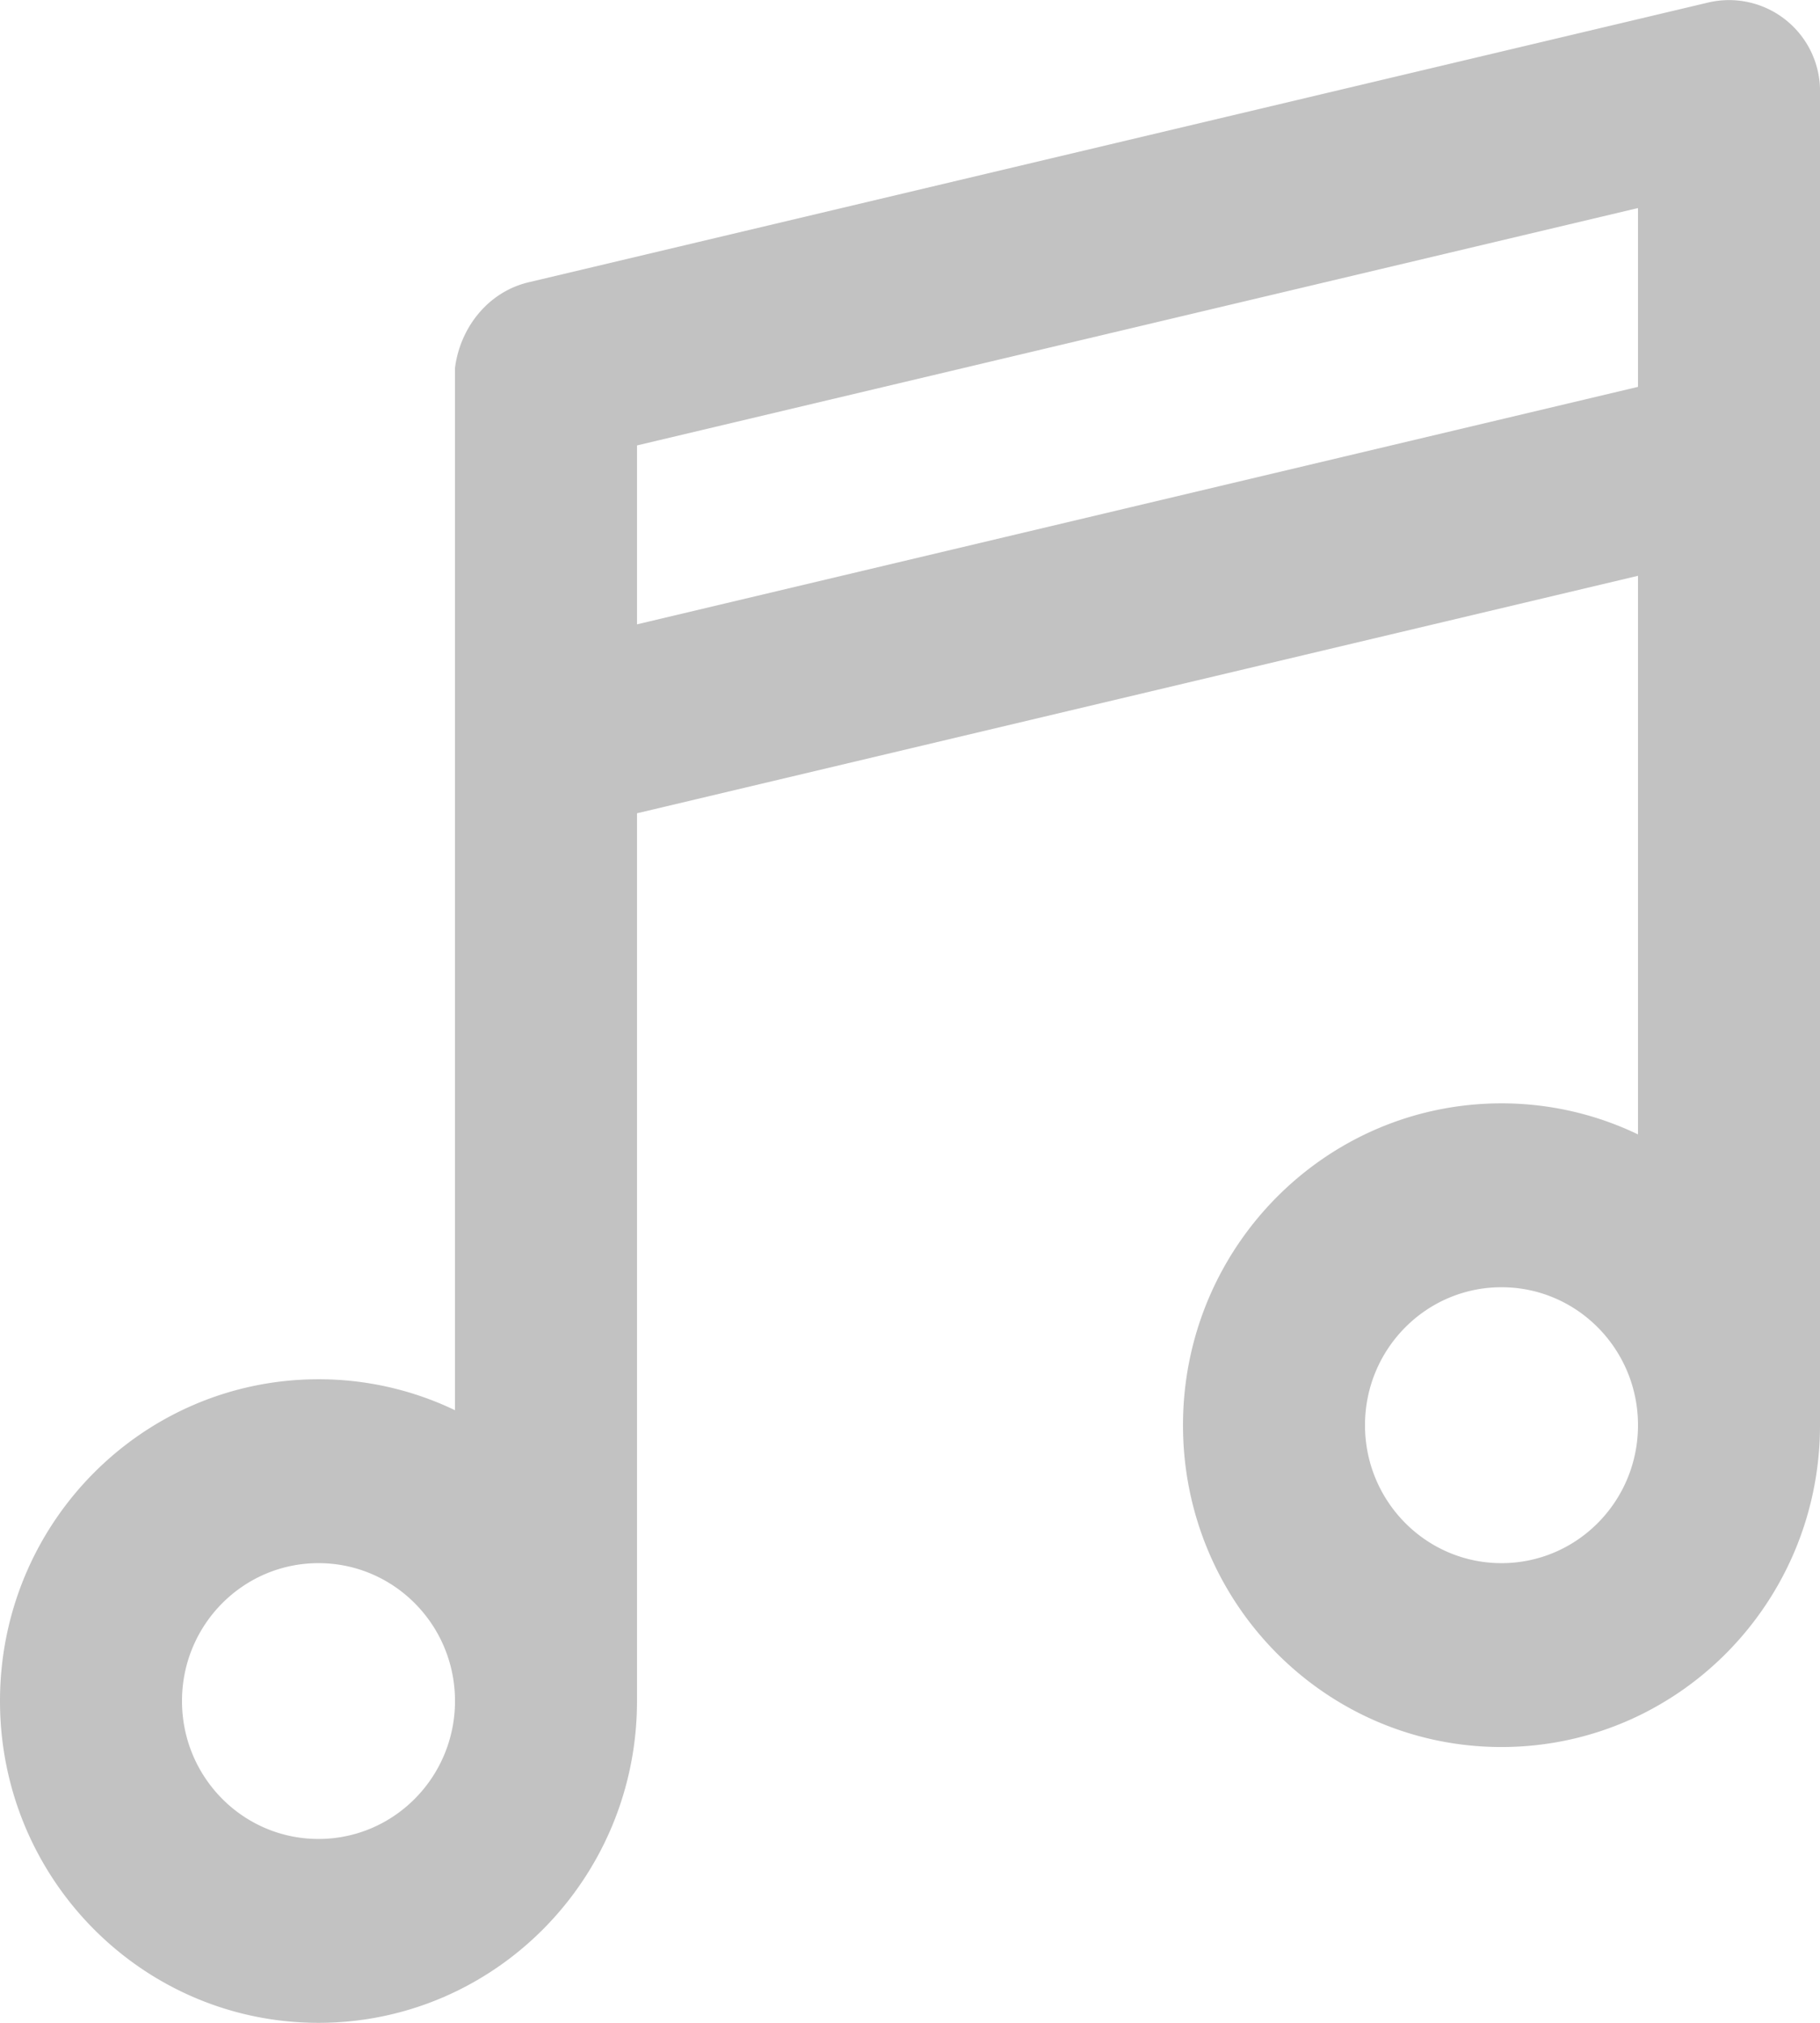 <svg width="18" height="20" fill="none" xmlns="http://www.w3.org/2000/svg"><path opacity=".24" fill-rule="evenodd" clip-rule="evenodd" d="M14.85 17.273c1.74 0 3.15-1.425 3.15-3.182V.93a.9.9 0 0 0-1.106-.905L5.228 2.791c-.402.095-.677.449-.728.846v10.306a3.11 3.11 0 0 0-1.35-.306C1.41 13.637 0 15.06 0 16.818 0 18.576 1.41 20 3.15 20s3.15-1.424 3.15-3.182V8.041l9.9-2.348v5.523a3.112 3.112 0 0 0-1.35-.307c-1.74 0-3.15 1.425-3.15 3.182s1.41 3.182 3.15 3.182ZM6.3 6.173V4.404l9.9-2.347v1.768L6.3 6.173Zm9.9 7.918c0-.753-.604-1.364-1.35-1.364-.746 0-1.35.611-1.35 1.364 0 .753.604 1.364 1.35 1.364.746 0 1.35-.61 1.35-1.364ZM3.15 15.455c.746 0 1.35.61 1.35 1.363s-.604 1.364-1.35 1.364c-.746 0-1.35-.61-1.35-1.364 0-.753.604-1.363 1.35-1.363Z" fill="#000"/></svg>